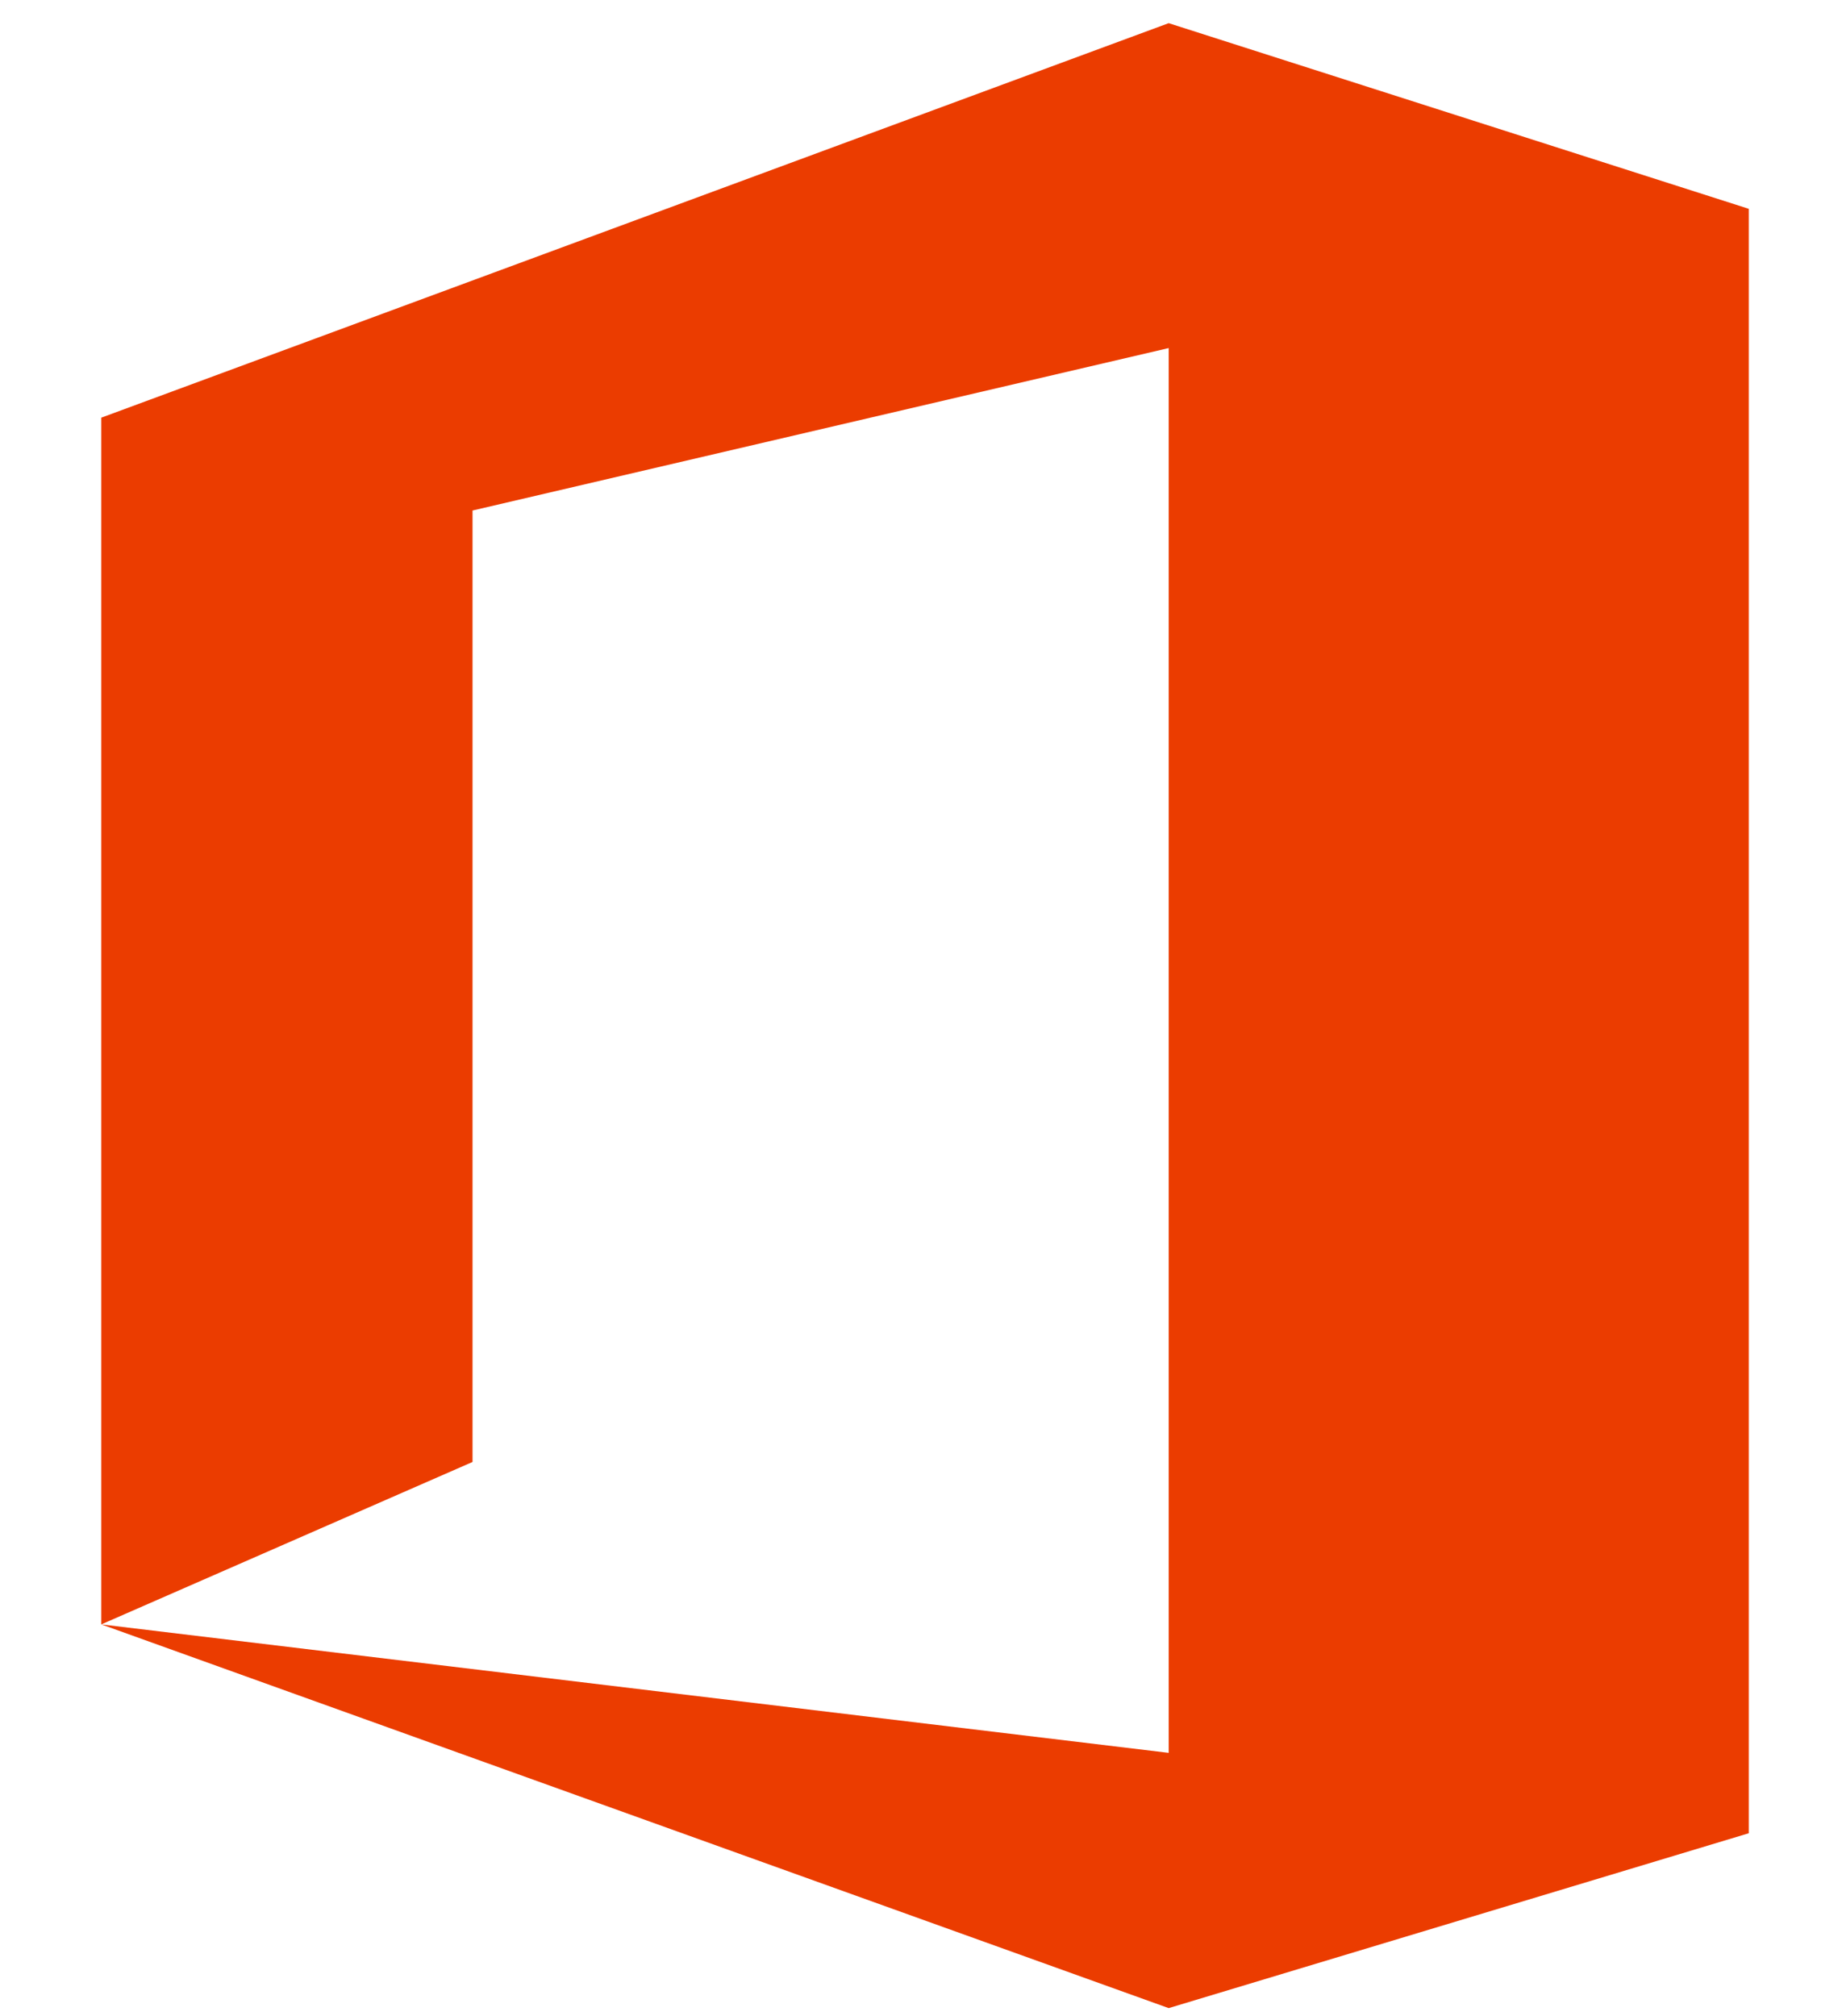 <?xml version="1.0" encoding="UTF-8" standalone="no"?>
<svg xmlns="http://www.w3.org/2000/svg" version="1.1" viewBox="0 0 53.59 64.356" width="103.59" height="113.356">
 <g transform="translate(-216.074,-549.289)">
  <g transform="matrix(1.823,0,0,1.823,-597.717,-124.122)">
   <g transform="translate(0,-91.137)">
    <g fill="#eb3c00" transform="matrix(0.741,0,0,0.741,98.57,-8.251)">
     <path d="m469.87,671.03,0-28.52,25.229-9.324,13.711,4.388,0,38.392-13.711,4.133-25.229-9.069,25.229,3.036,0-33.201-16.454,3.839,0,22.487z"/>
    </g>
   </g>
  </g>
 </g>
</svg>

